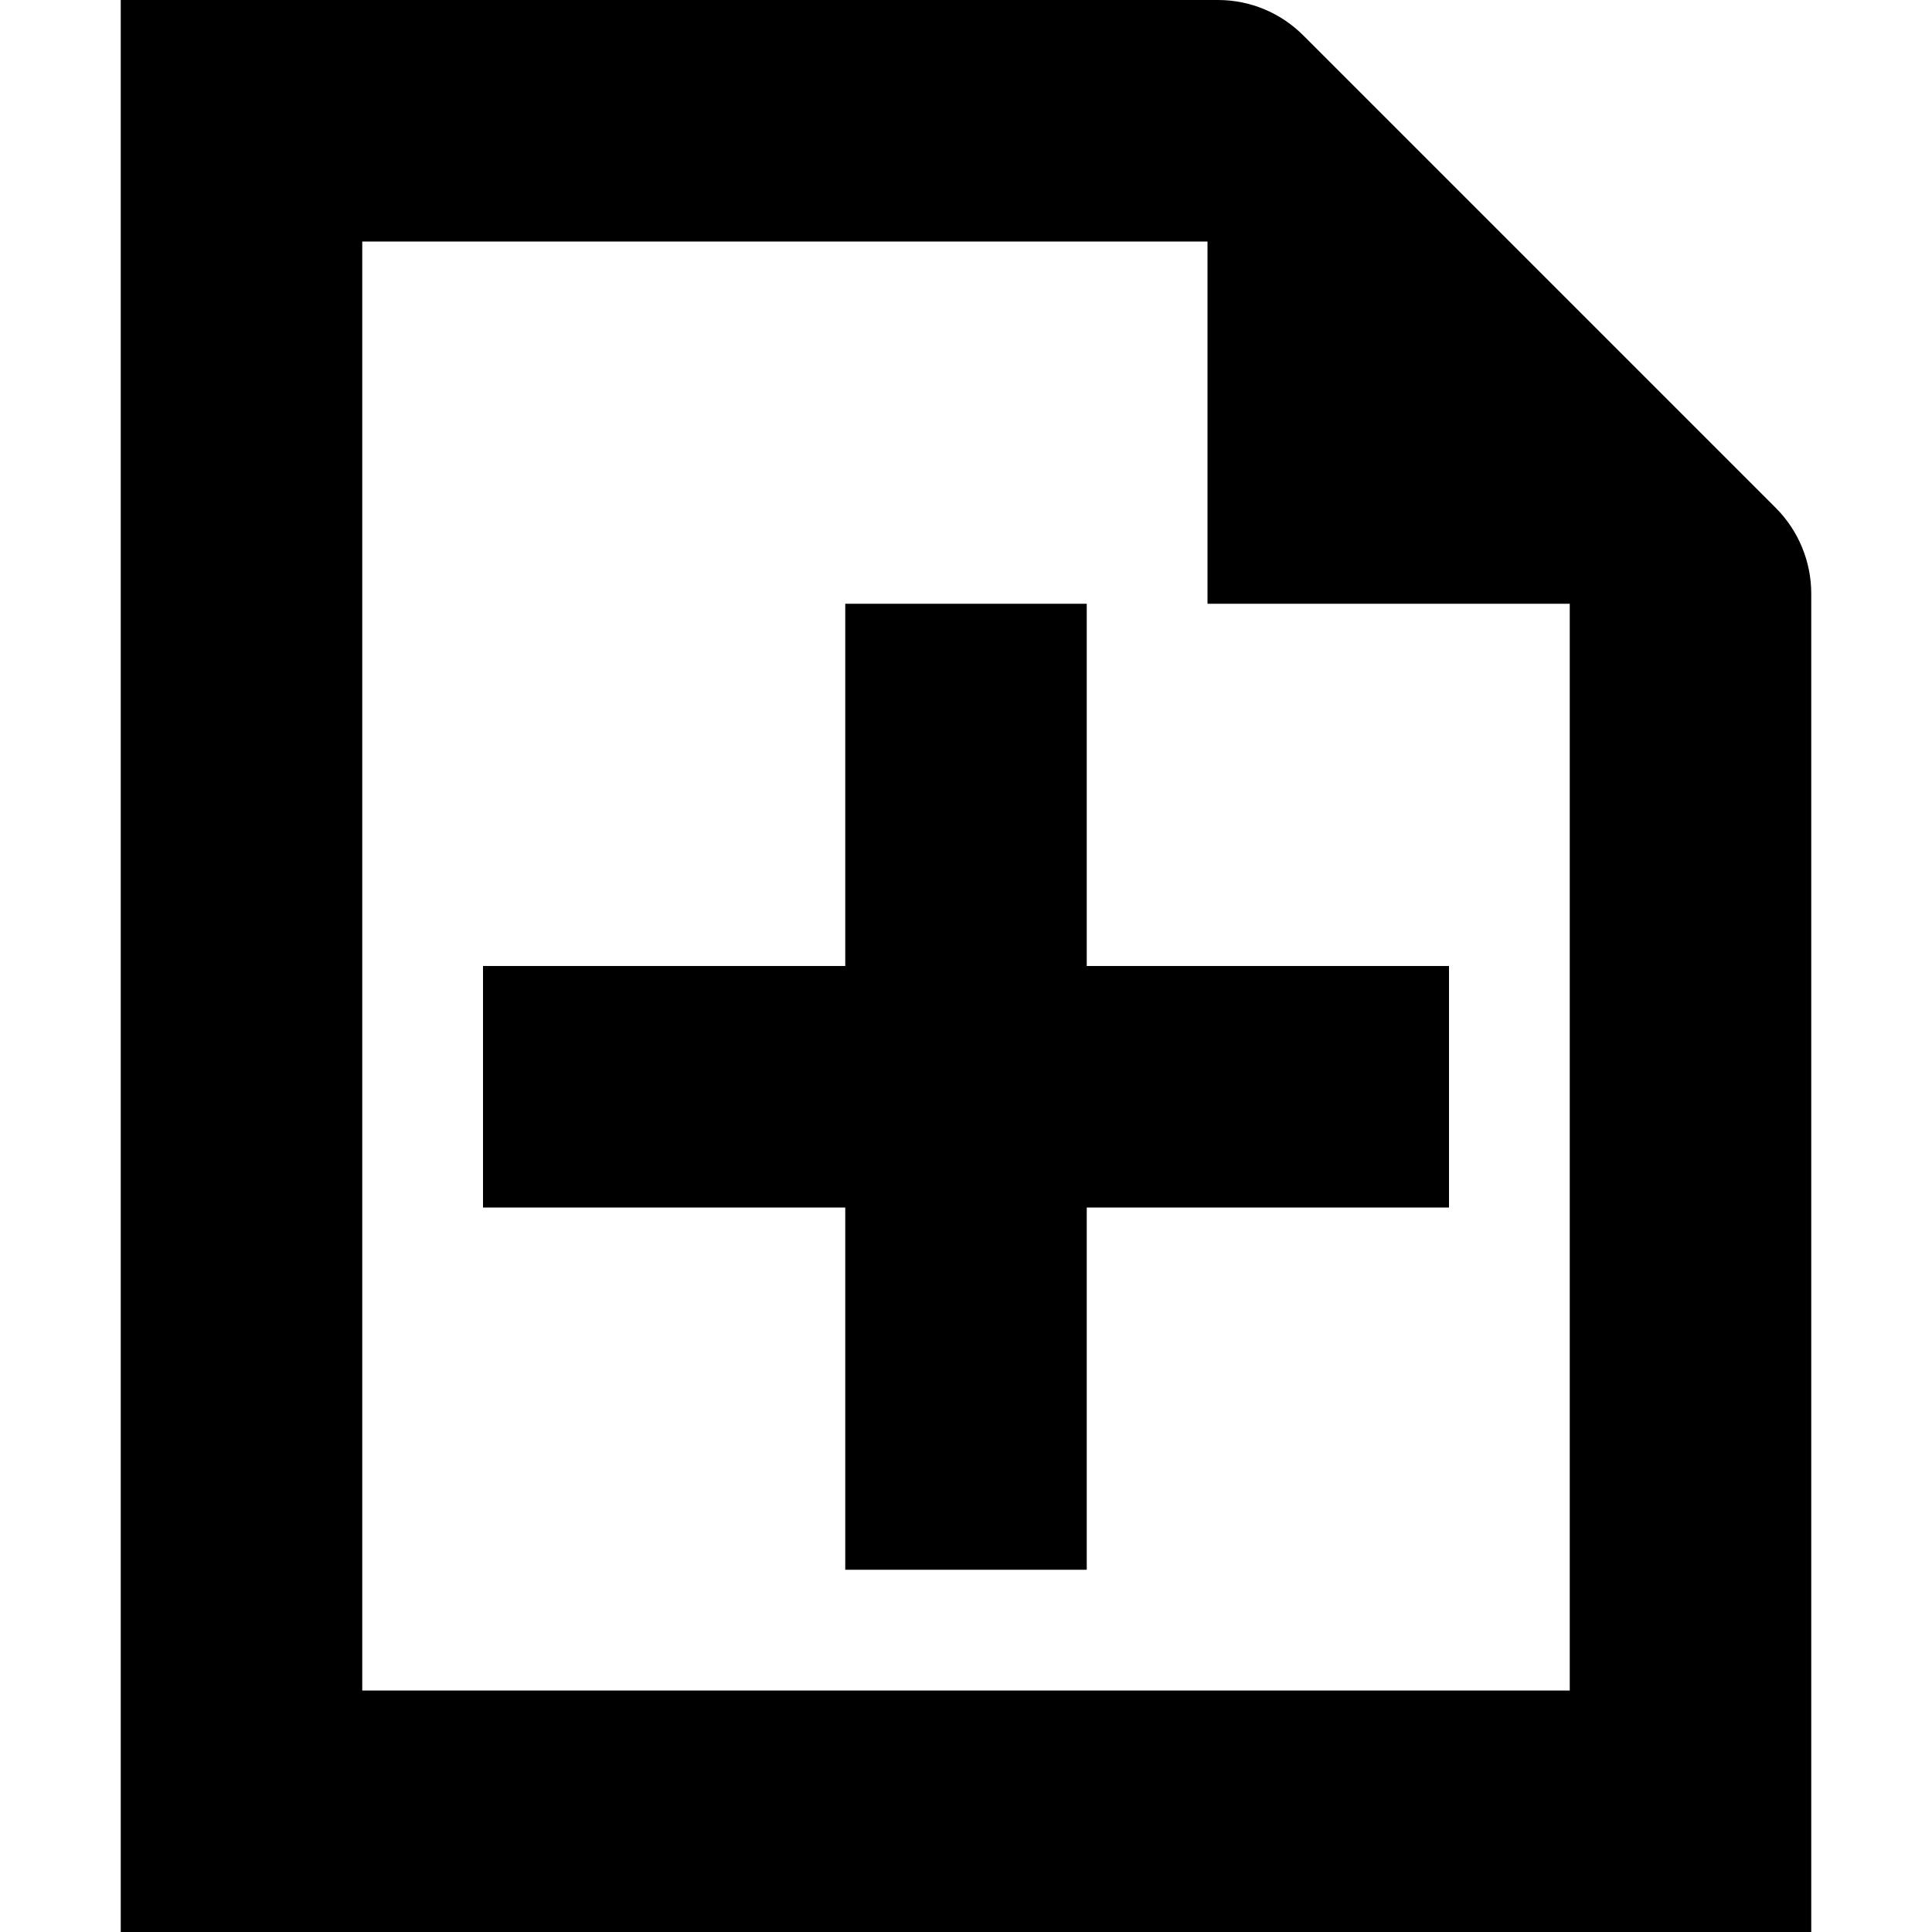 <?xml version="1.0" encoding="utf-8"?>
<svg version="1.1" xmlns="http://www.w3.org/2000/svg" xmlns:xlink="http://www.w3.org/1999/xlink" width="16" height="16" viewBox="0 0 16 16">
  <rect width="16" height="16" id="icon-bound" fill="none" />
    <path id="page-plus" d="M14.706,4.206C14.894,4.394 15,4.65 15,4.916L15,16L1,16L1,0L10.087,0C10.353,0 10.606,0.106 10.793,0.293L14.706,4.206ZM13,14L13,5L10,5L10,2L3,2L3,14L13,14ZM12,8L9,8L9,5L7,5L7,8L4,8L4,10L7,10L7,13L9,13L9,10L12,10L12,8Z" />
</svg>
